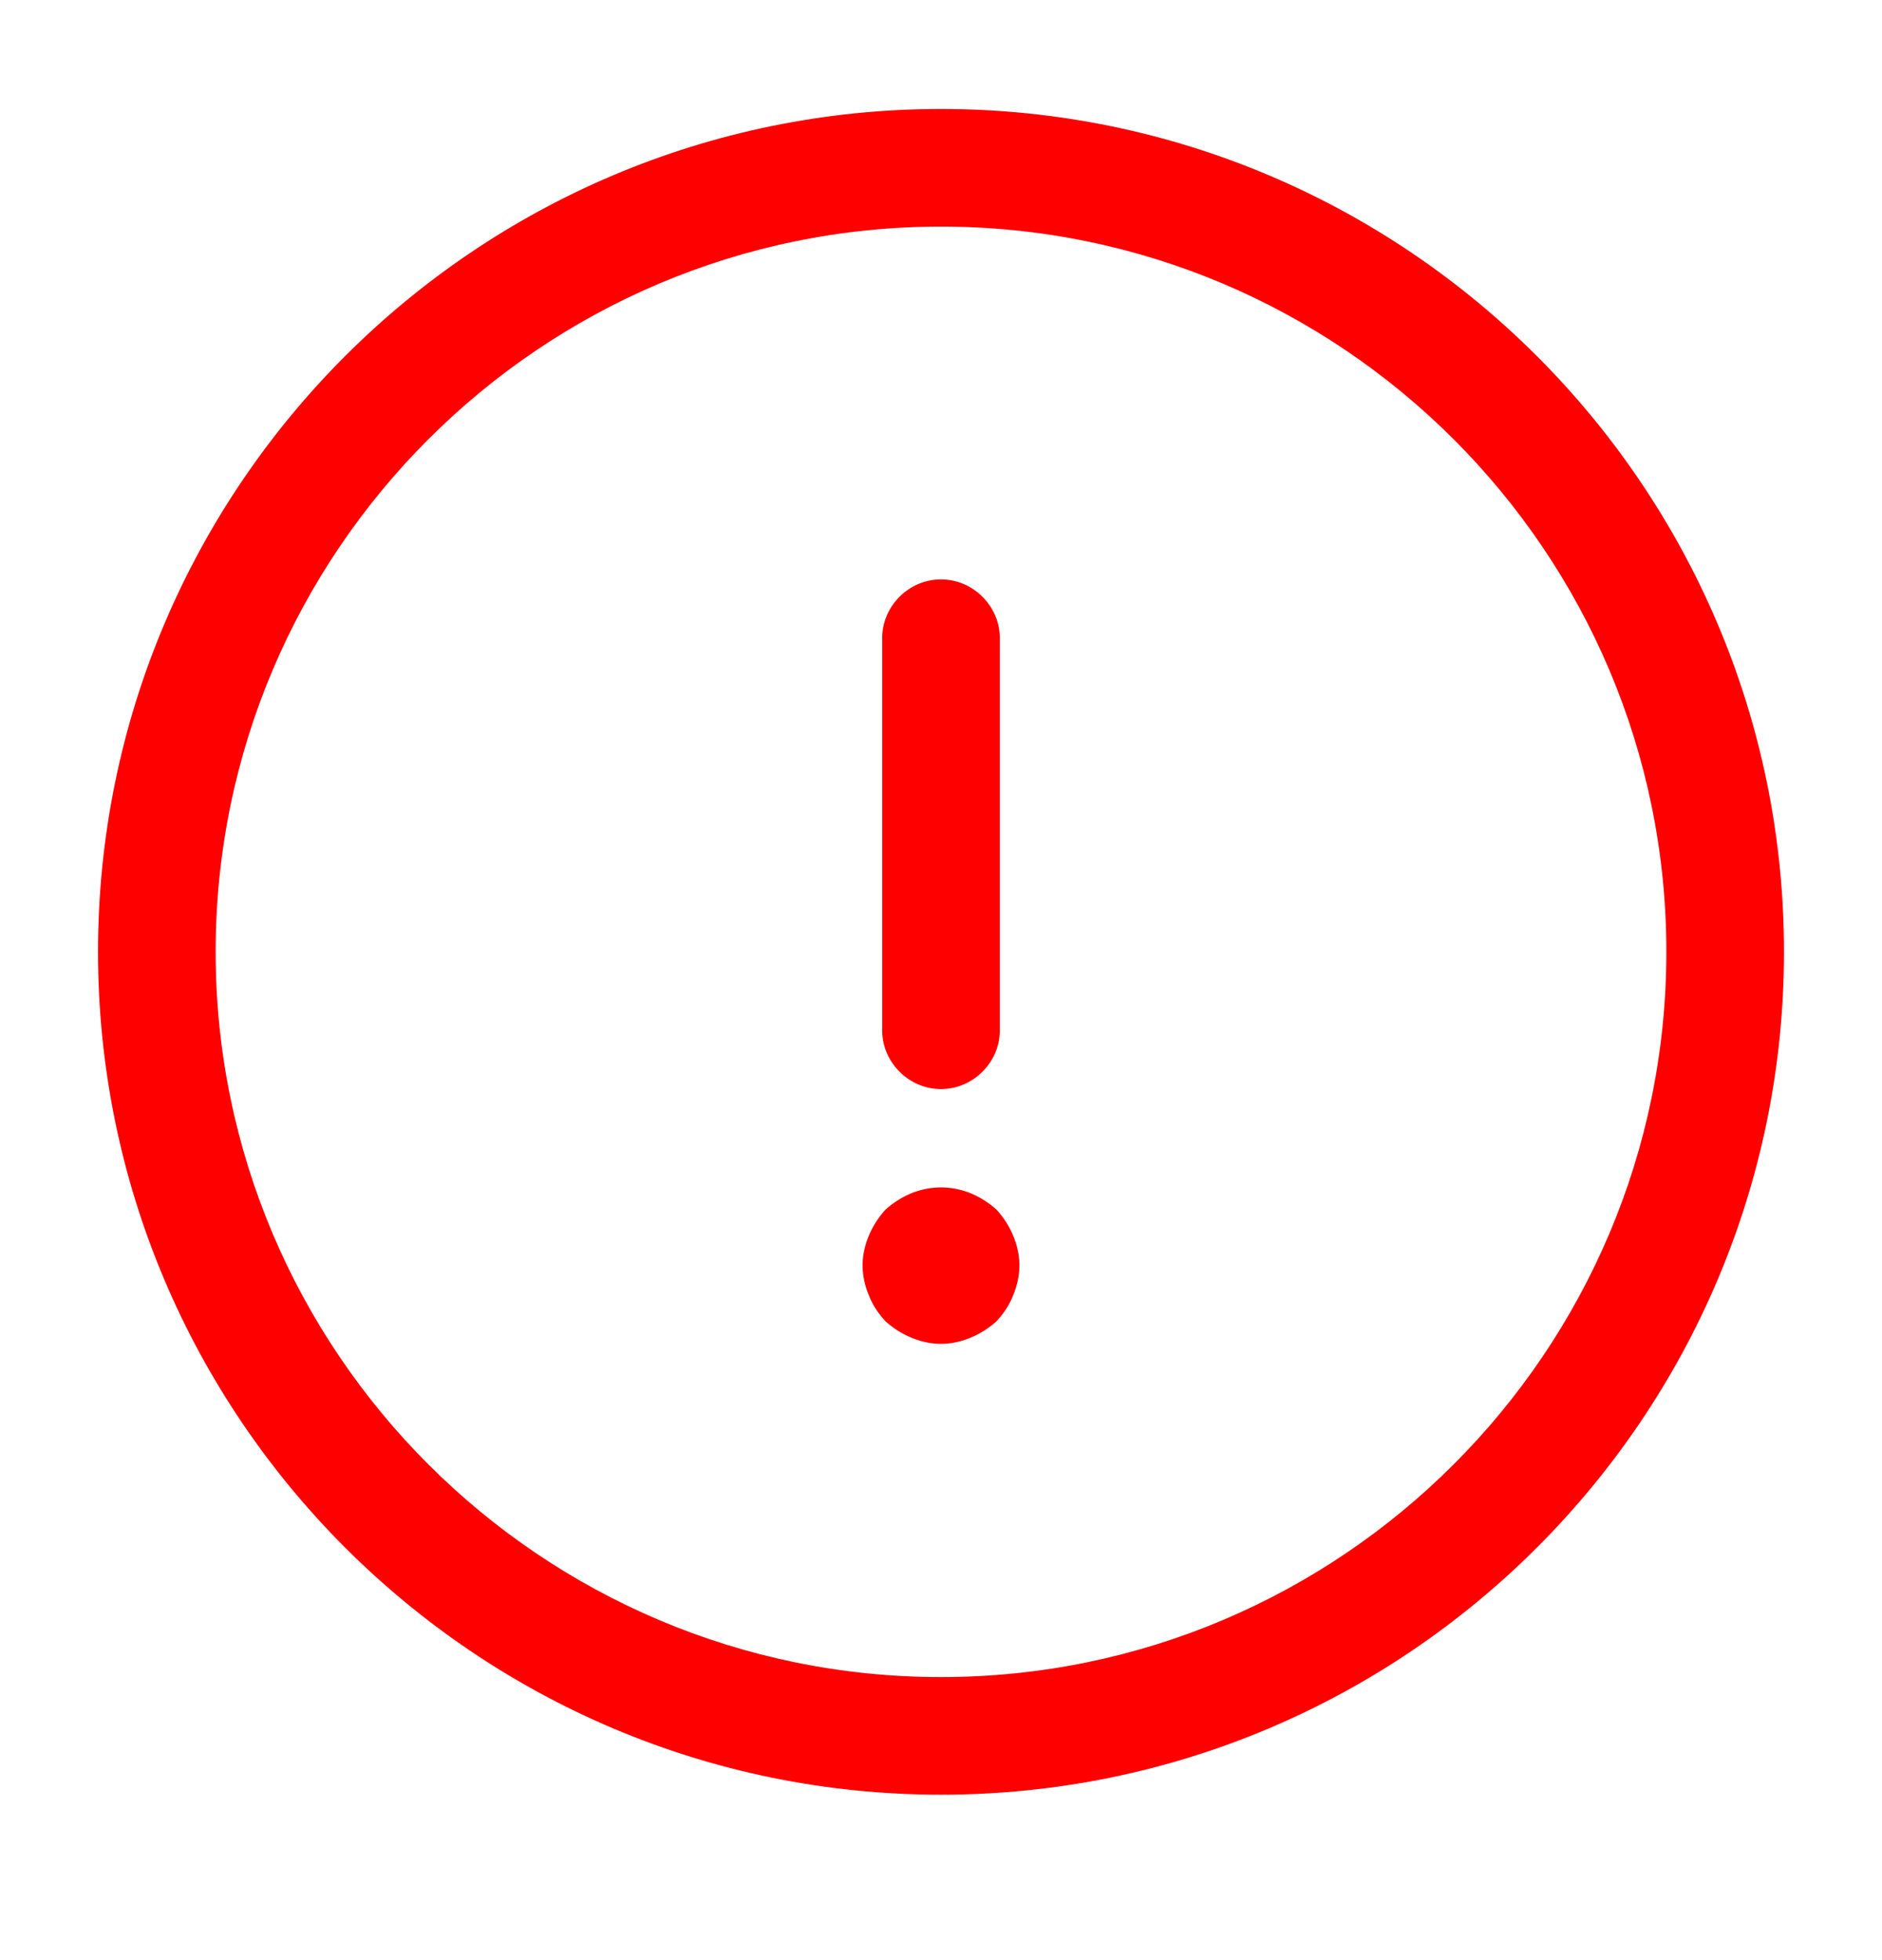 <svg width="24" height="25" fill="none" xmlns="http://www.w3.org/2000/svg"><path d="M12 22.89c-5.93 0-10.75-4.82-10.75-10.75S6.07 1.39 12 1.39s10.75 4.82 10.75 10.75S17.93 22.89 12 22.89Zm0-20c-5.1 0-9.25 4.15-9.25 9.25S6.9 21.39 12 21.39s9.25-4.15 9.25-9.25S17.1 2.89 12 2.89Z" fill="red"/><path d="M12 13.89c-.41 0-.75-.34-.75-.75v-5c0-.41.34-.75.75-.75s.75.34.75.75v5c0 .41-.34.75-.75.75Zm0 3.25c-.13 0-.26-.03-.38-.08s-.23-.12-.33-.21c-.09-.1-.16-.2-.21-.33a.995.995 0 0 1-.08-.38c0-.13.03-.26.08-.38s.12-.23.21-.33c.1-.09.21-.16.33-.21a1 1 0 0 1 .76 0c.12.05.23.12.33.21.09.1.16.21.21.33.05.12.08.25.08.38s-.03.26-.08.38c-.05.13-.12.23-.21.33-.1.09-.21.16-.33.21-.12.05-.25.08-.38.08Z" fill="red"/></svg>